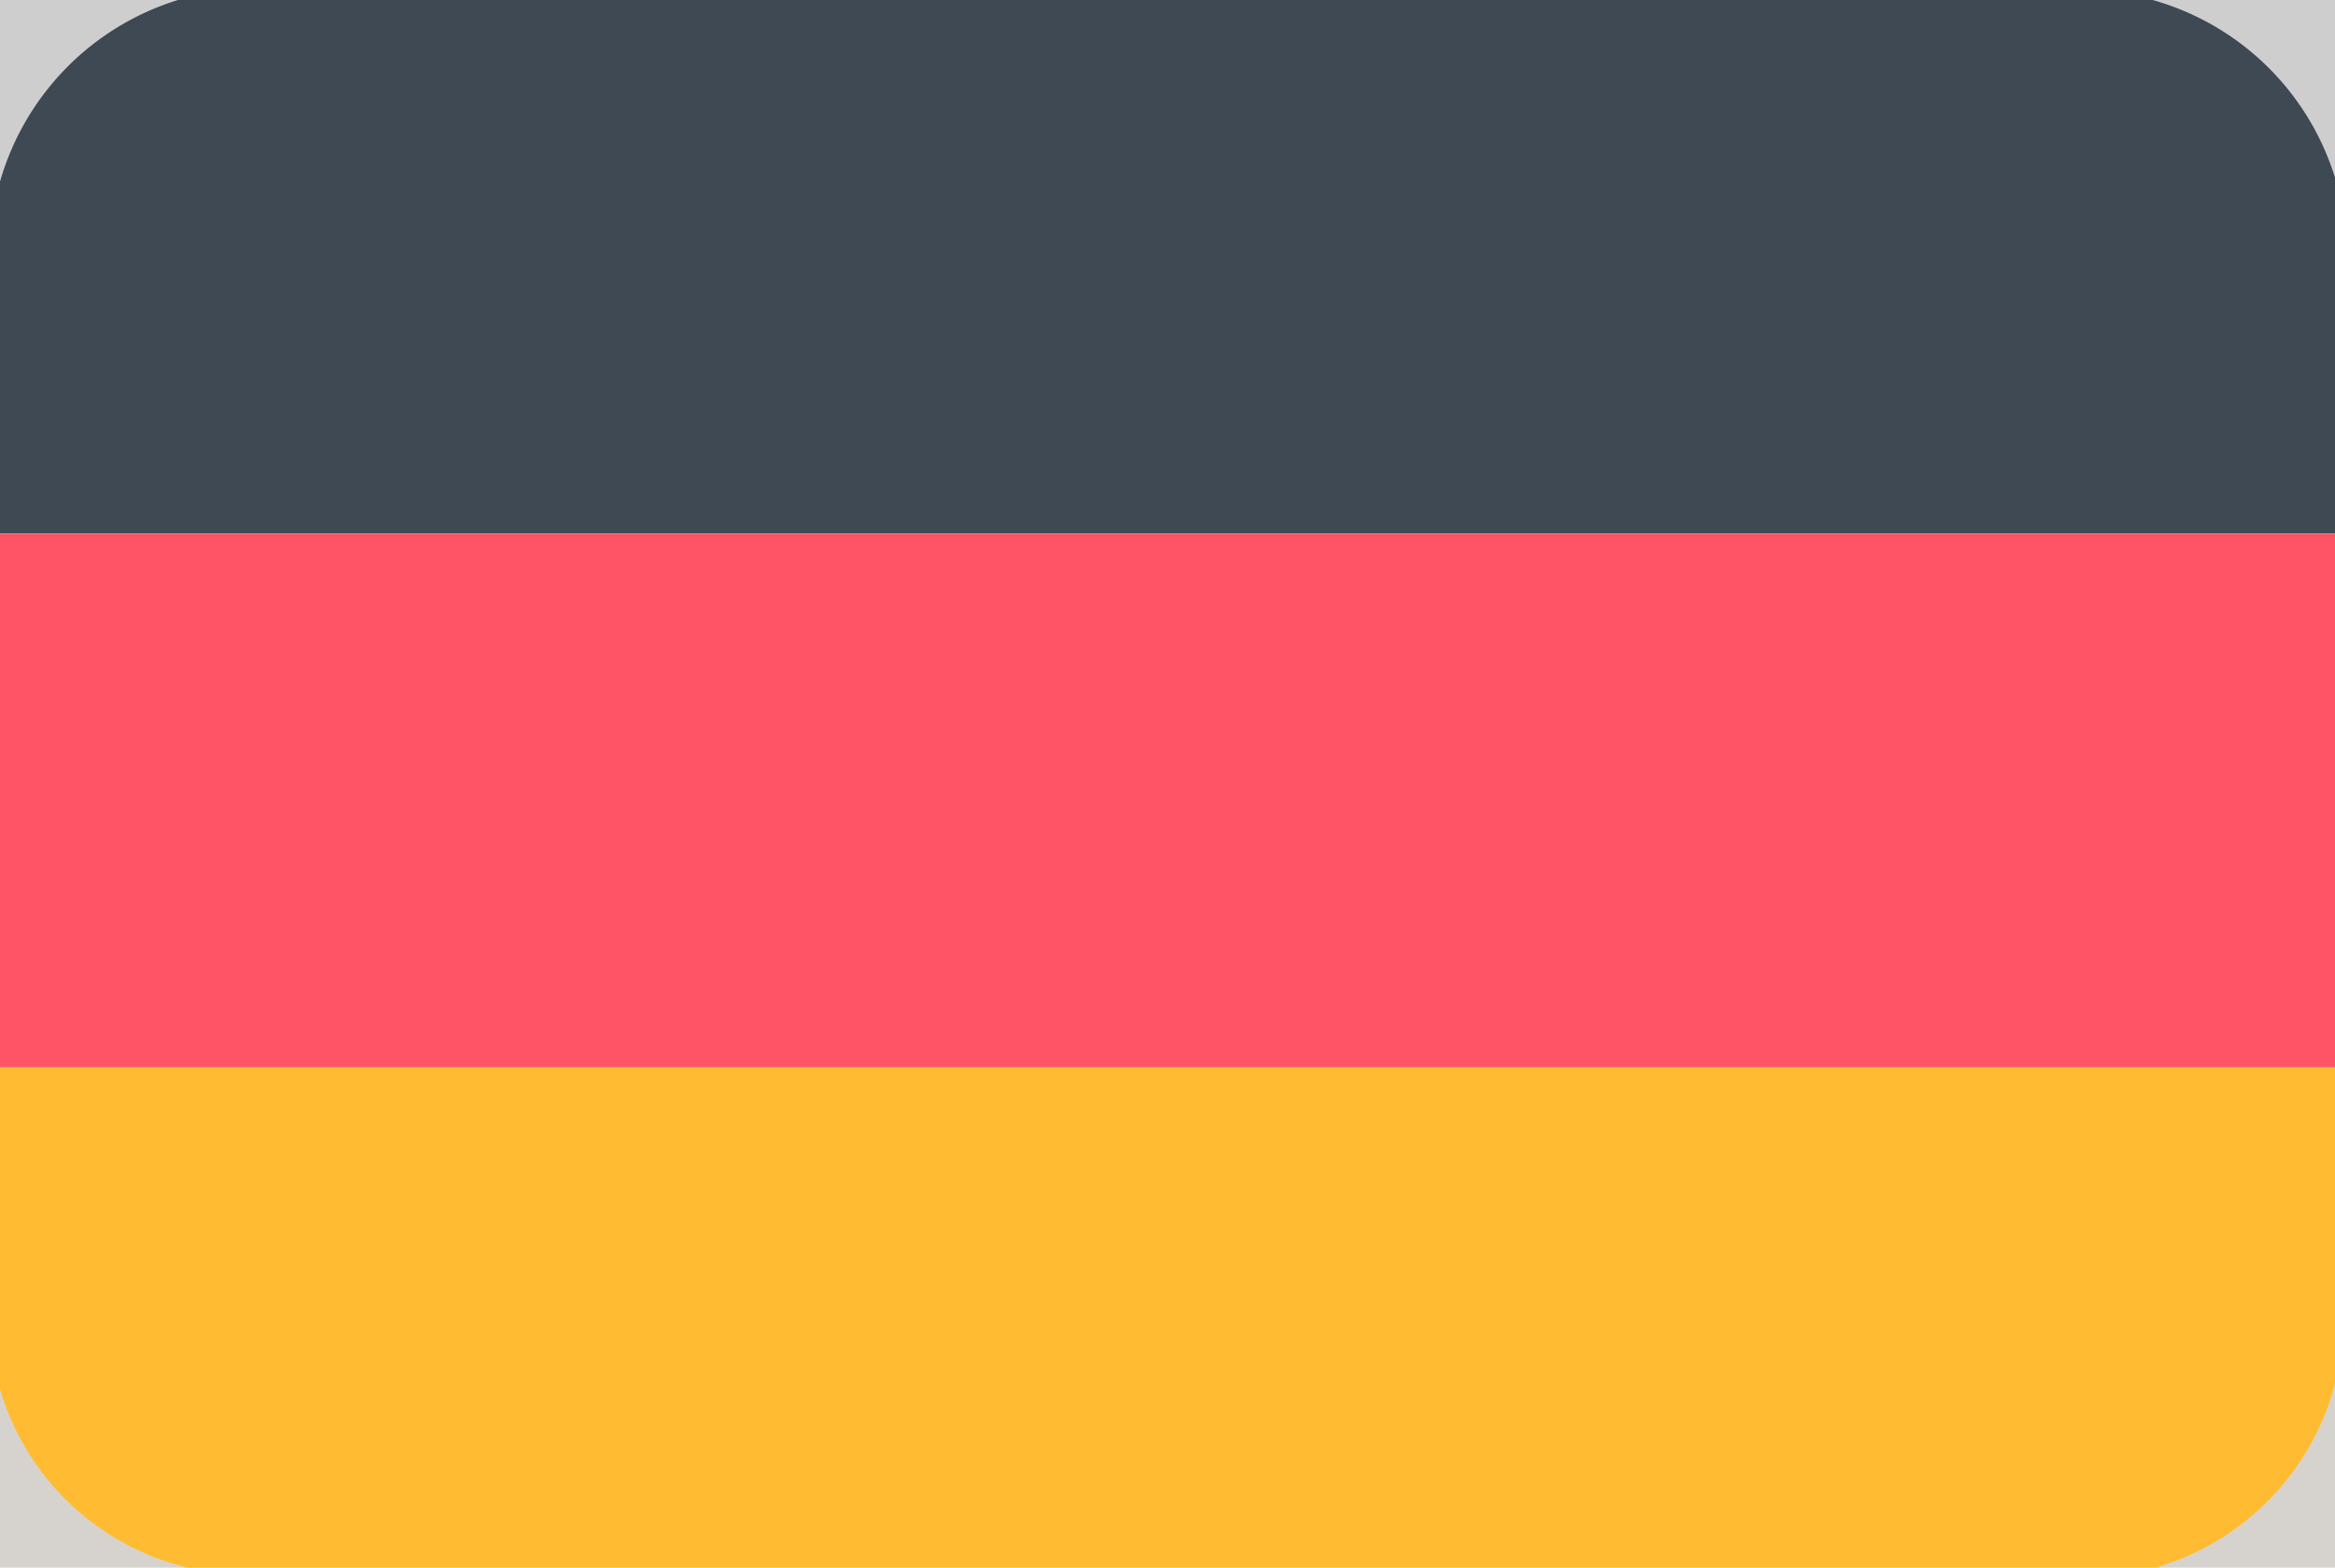 <svg width="70pt" height="47pt" viewBox="0 0 70 47" xmlns="http://www.w3.org/2000/svg"><g fill="#0c0e10"><path opacity=".2" d="M0 0h5.33A8.01 8.01 0 000 5.44V0zM64.54 0H70v5.32A7.99 7.99 0 0064.54 0z"/></g><path fill="#3e4954" d="M5.33 0h59.21A7.99 7.99 0 0170 5.32V16H0V5.44A8.01 8.01 0 015.33 0z"/><path fill="#ff5466" d="M0 16h70v16H0V16z"/><path fill="#ffbc32" d="M0 32h70v9.5a7.82 7.82 0 01-5.37 5.5H5.61A7.76 7.76 0 010 41.66V32z"/><g fill="#33250a"><path opacity=".2" d="M0 41.66A7.76 7.76 0 005.61 47H0v-5.34zM64.63 47A7.82 7.82 0 0070 41.5V47h-5.37z"/></g></svg>